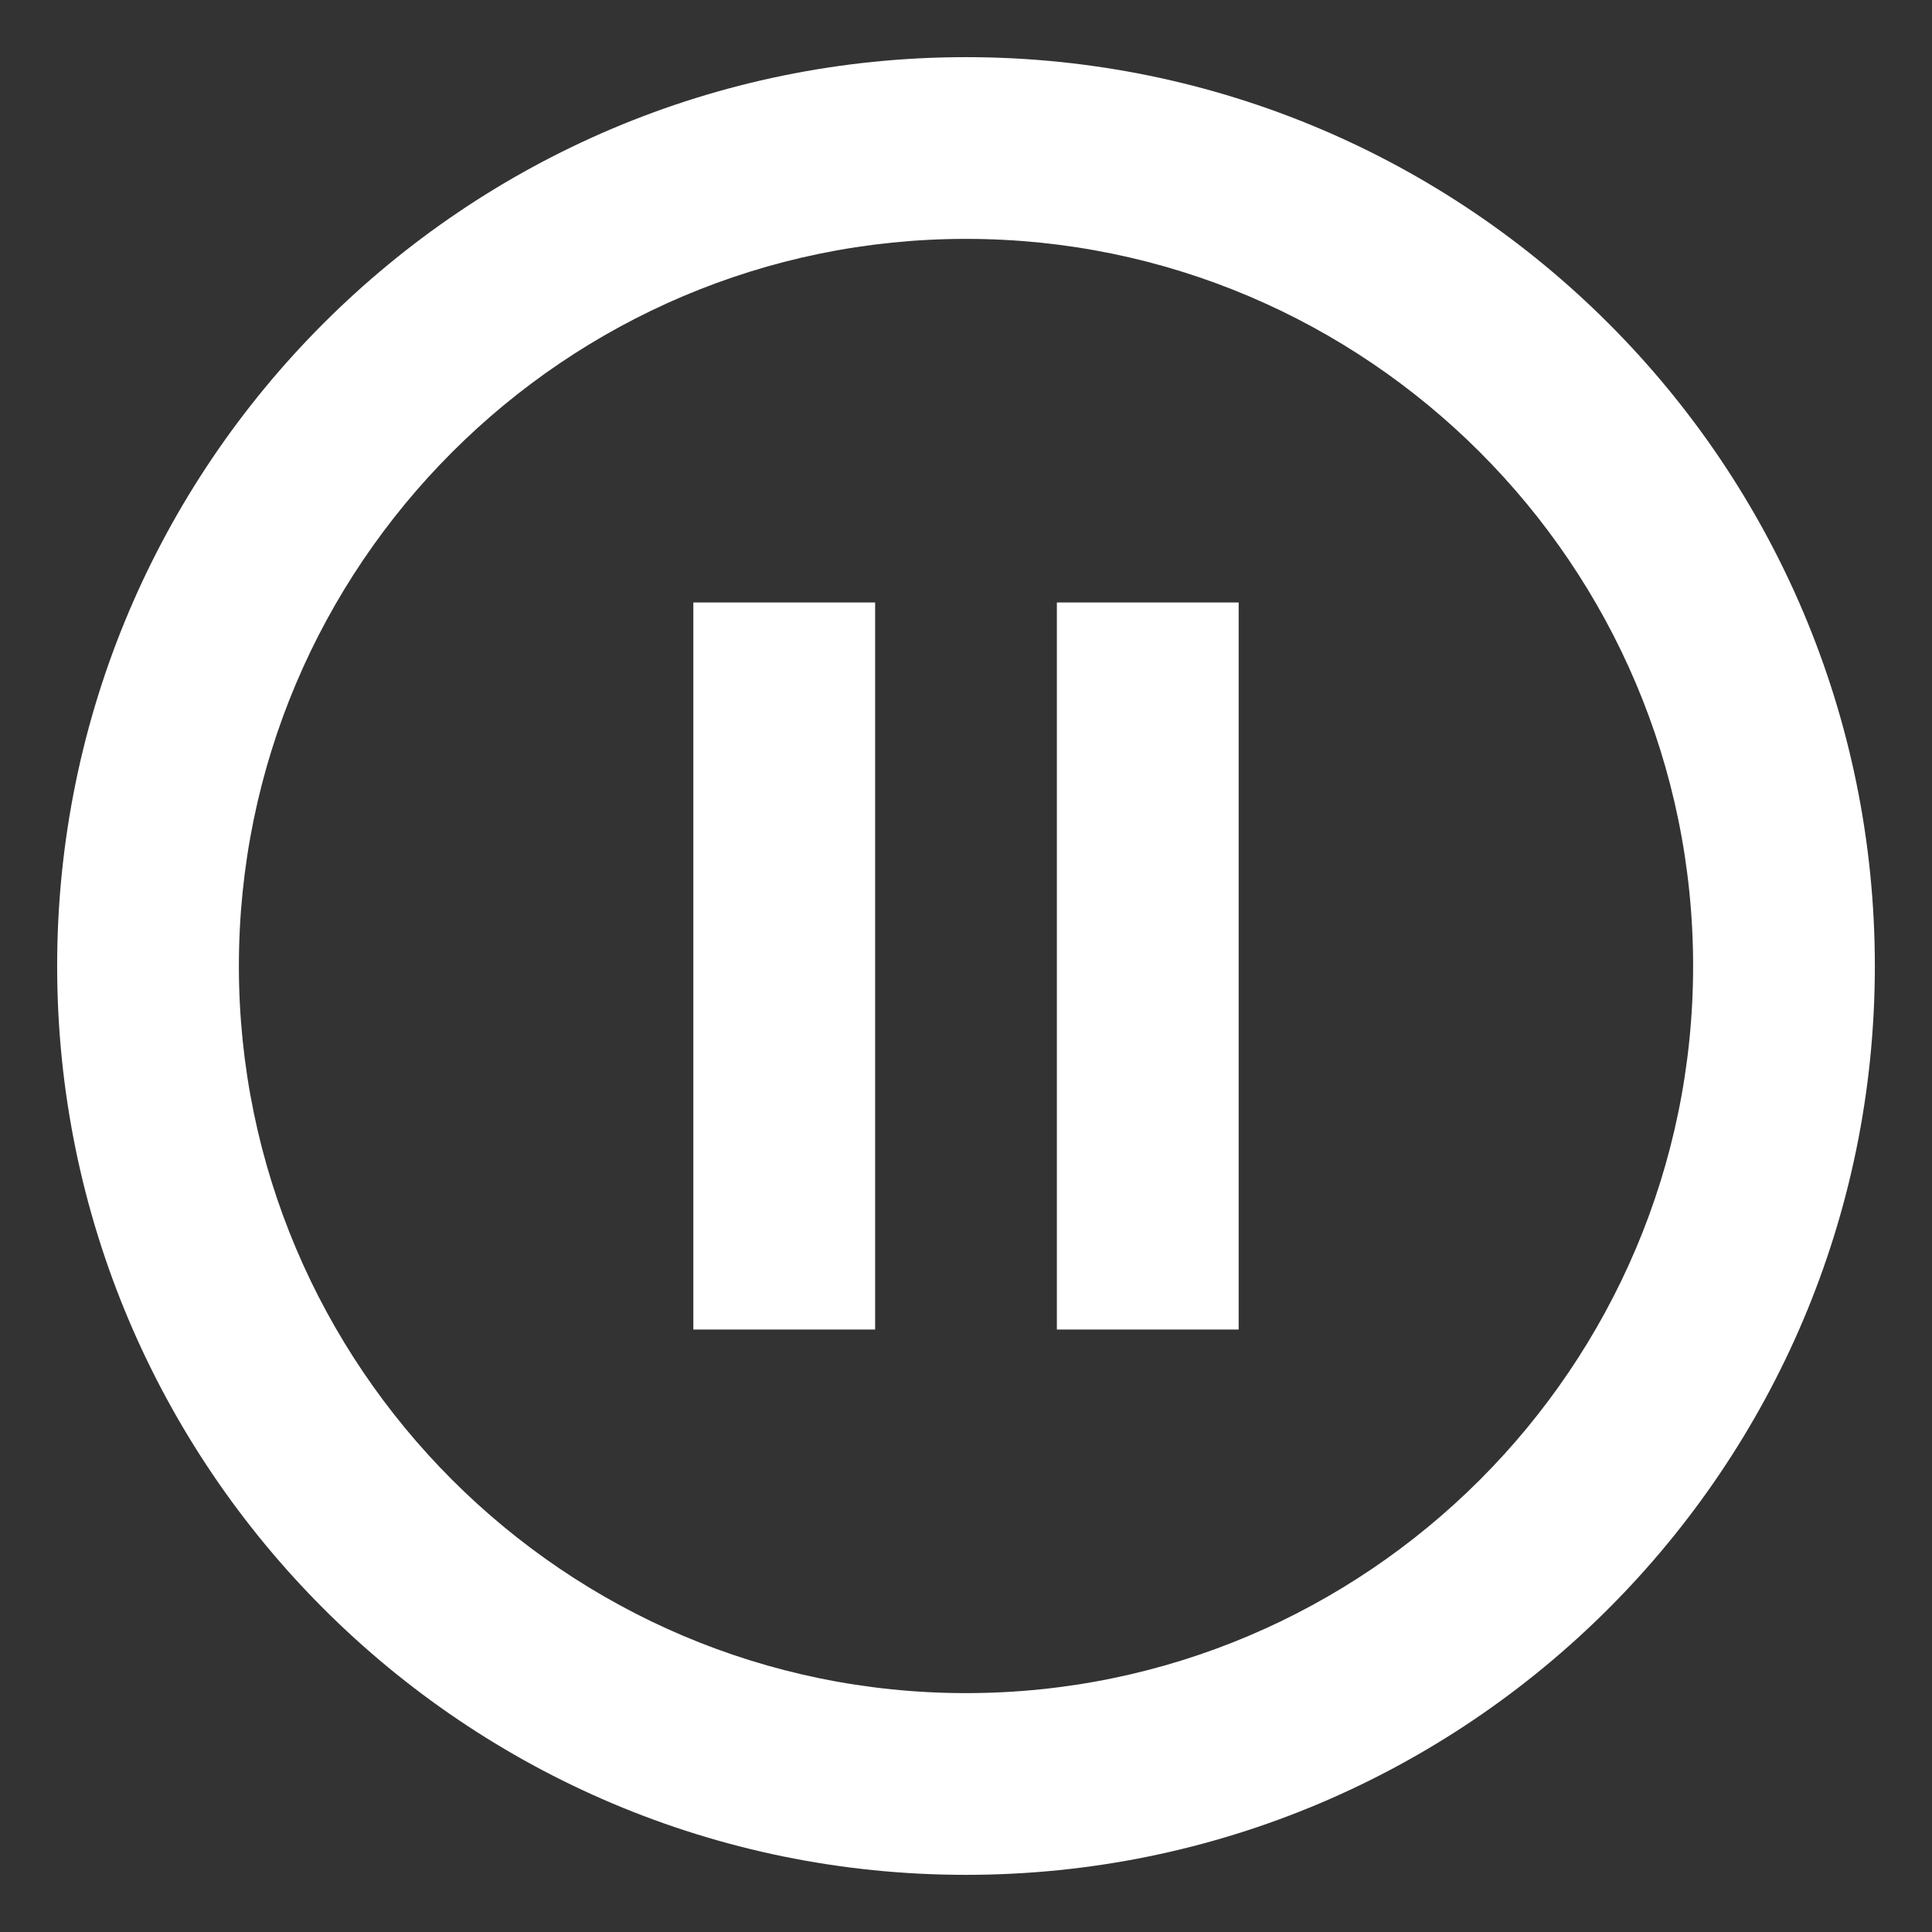 <svg xmlns="http://www.w3.org/2000/svg" xmlns:xlink="http://www.w3.org/1999/xlink" width="31" height="31" version="1.1" viewBox="0 0 31 31"><rect x="0" y="0" width="31" height="31" fill="#333333" stroke="none"/><title>ic_pause_circle_outline_white_24px (2)</title><desc>Created with Sketch.</desc><g id="Page-1" fill="none" fill-rule="evenodd" stroke="none" stroke-width="1"><g id="Artboard-3" transform="translate(-844, -14)"><g id="ic_pause_circle_outline_white_24px-(2)" transform="translate(842, 12)"><polygon id="Shape" points="0 0 35 0 35 35 0 35"/><path id="Shape" fill="#FFF" fill-rule="nonzero" d="M13.125,23.333 L16.042,23.333 L16.042,11.667 L13.125,11.667 L13.125,23.333 Z M17.5,2.917 C9.45,2.917 2.917,9.45 2.917,17.5 C2.917,25.55 9.45,32.083 17.5,32.083 C25.55,32.083 32.083,25.55 32.083,17.5 C32.083,9.45 25.55,2.917 17.5,2.917 Z M17.5,29.167 C11.069,29.167 5.833,23.931 5.833,17.5 C5.833,11.069 11.069,5.833 17.5,5.833 C23.931,5.833 29.167,11.069 29.167,17.5 C29.167,23.931 23.931,29.167 17.5,29.167 Z M18.958,23.333 L21.875,23.333 L21.875,11.667 L18.958,11.667 L18.958,23.333 Z"/></g></g></g></svg>